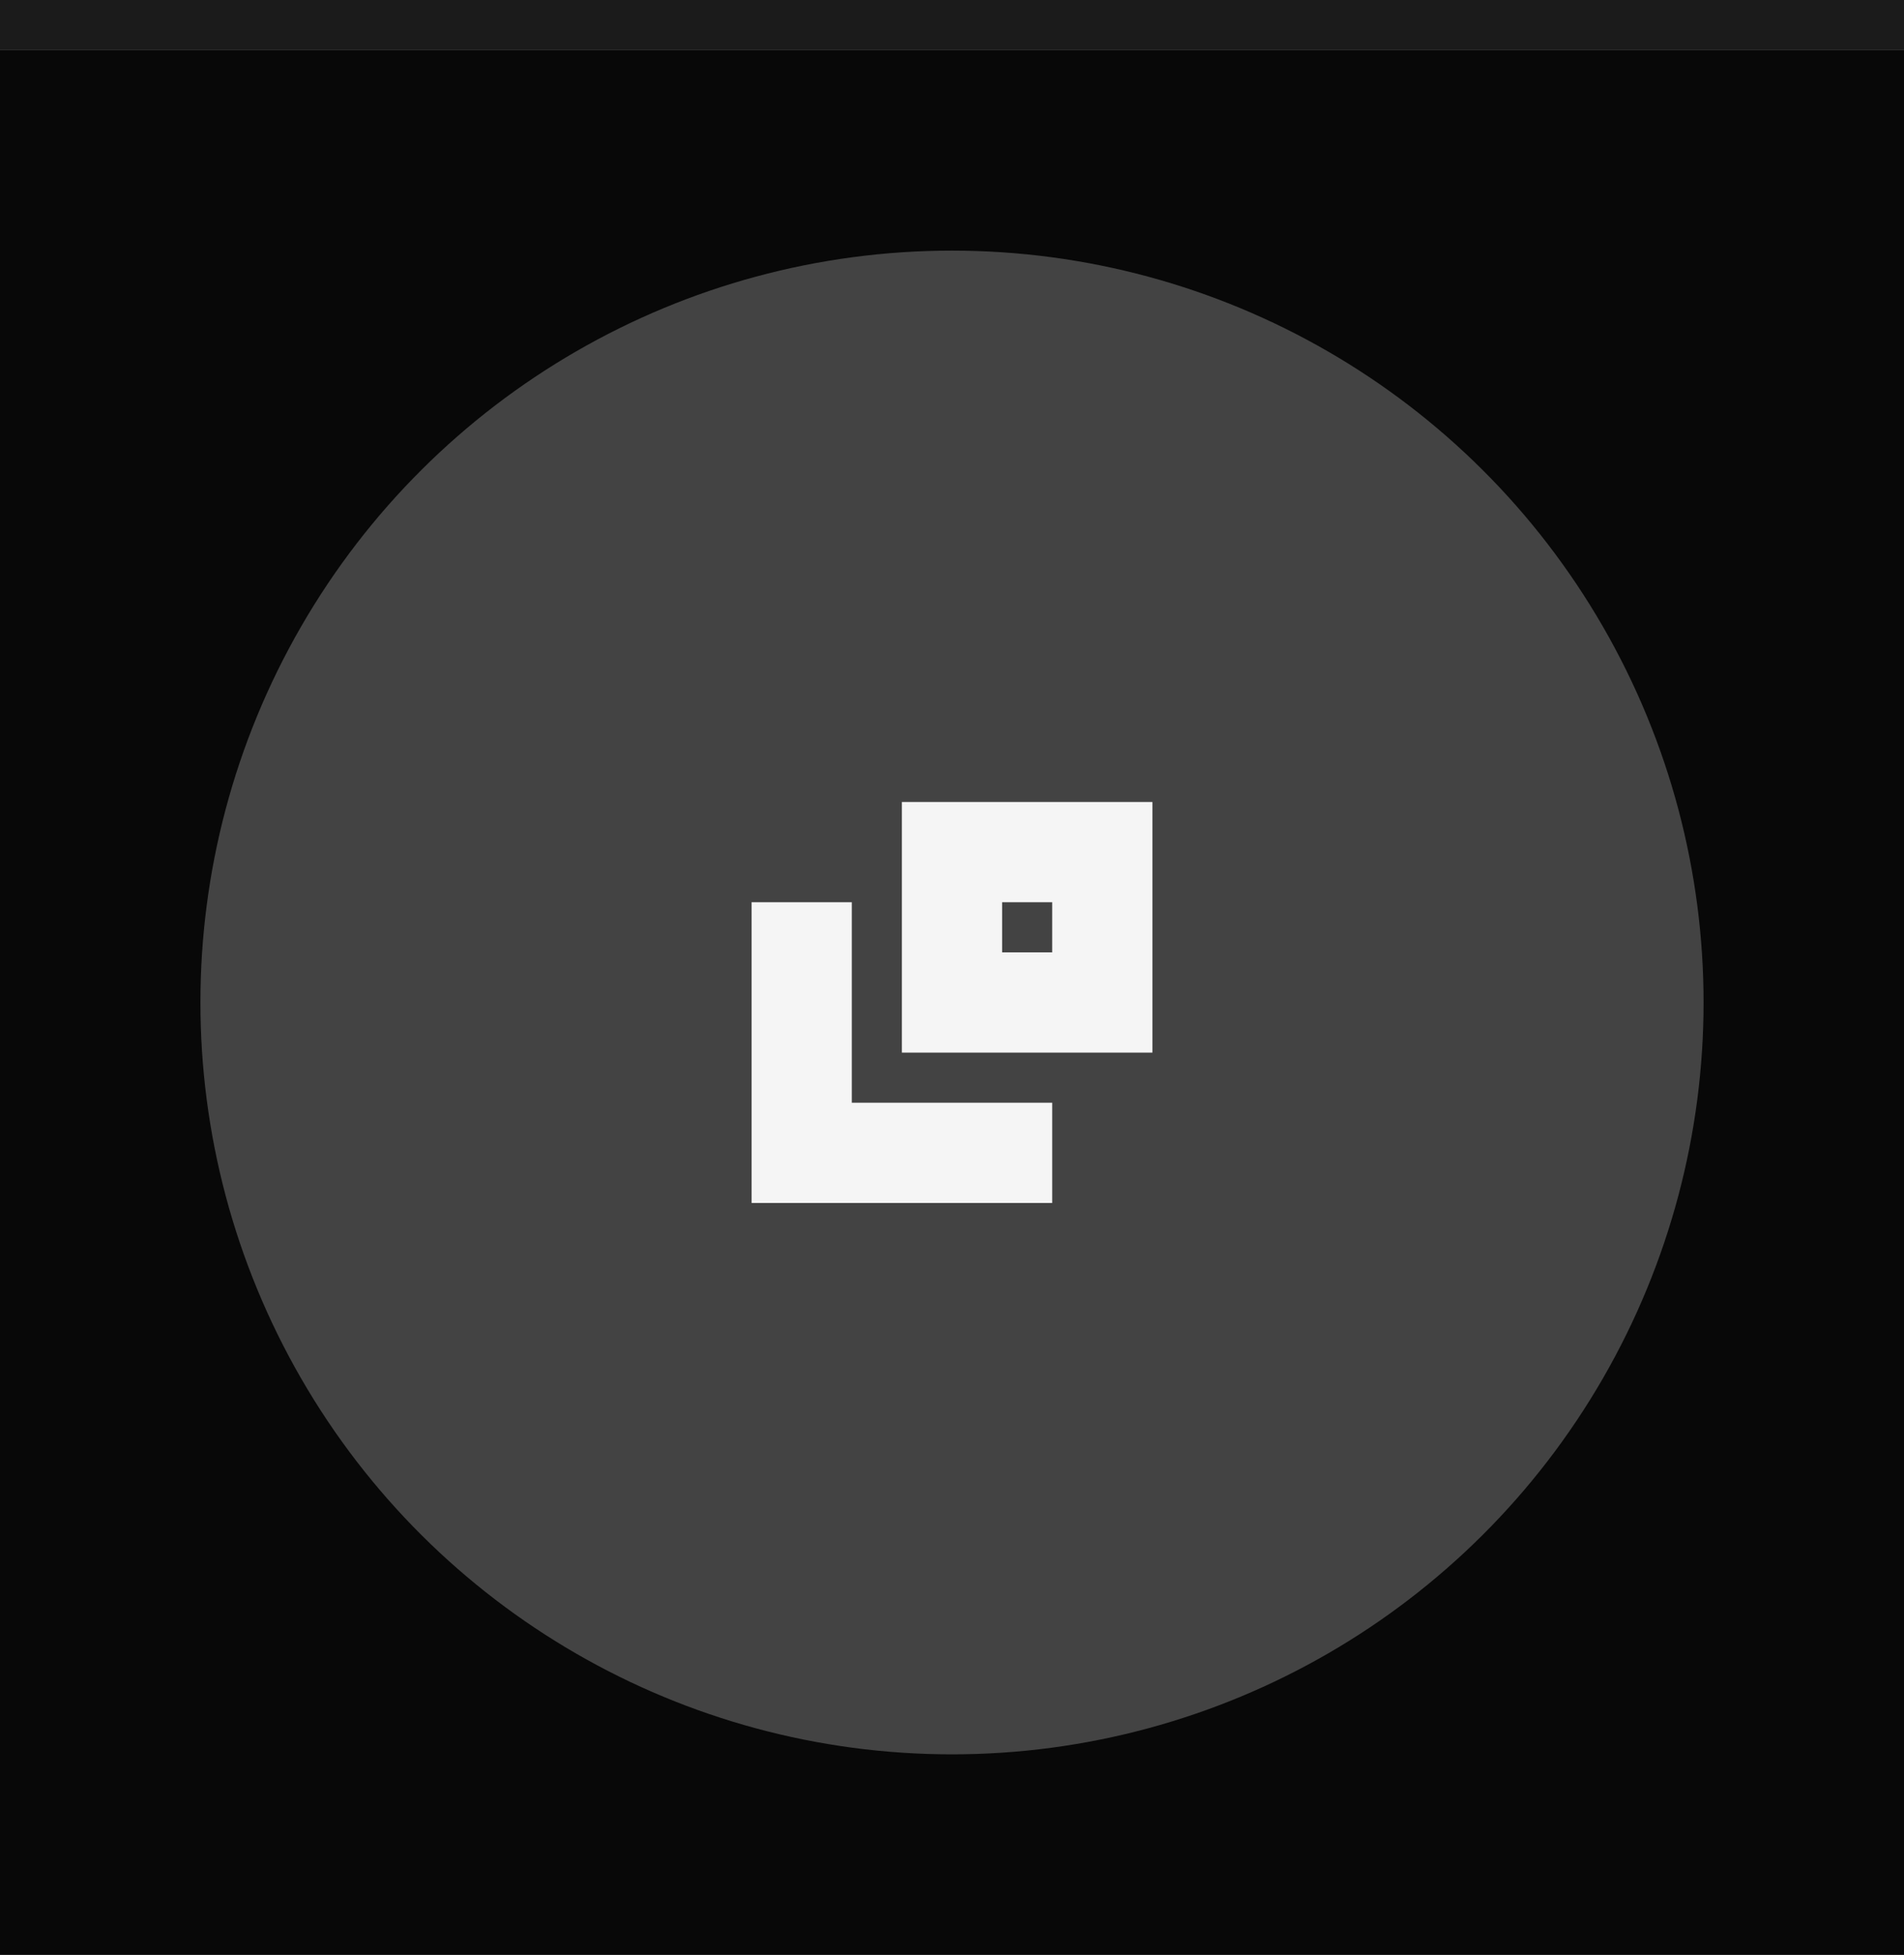 <?xml version="1.0" encoding="UTF-8" standalone="no"?>
<!-- Created with Inkscape (http://www.inkscape.org/) -->

<svg
   xmlns:dc="http://purl.org/dc/elements/1.1/"
   xmlns:cc="http://creativecommons.org/ns#"
   xmlns:rdf="http://www.w3.org/1999/02/22-rdf-syntax-ns#"
   xmlns:svg="http://www.w3.org/2000/svg"
   xmlns="http://www.w3.org/2000/svg"
   xmlns:sodipodi="http://sodipodi.sourceforge.net/DTD/sodipodi-0.dtd"
   xmlns:inkscape="http://www.inkscape.org/namespaces/inkscape"
   width="38"
   height="39"
   viewBox="0 0 38 39"
   id="svg4142"
   version="1.1"
   inkscape:version="0.92.4 (5da689c313, 2019-01-14)"
   sodipodi:docname="maximize-toggled-pressed.svg">
  <rect x="0" y="0" width="38" height="39" fill="#808080" stroke="none"/>
  <defs
     id="defs4144" />
  <sodipodi:namedview
     id="base"
     pagecolor="#1b1b1b"
     bordercolor="#666666"
     borderopacity="1.0"
     inkscape:pageopacity="0.0"
     inkscape:pageshadow="2"
     inkscape:zoom="11.313708"
     inkscape:cx="15.014319"
     inkscape:cy="19.203413"
     inkscape:document-units="px"
     inkscape:current-layer="layer1"
     showgrid="true"
     units="px"
     inkscape:window-width="1920"
     inkscape:window-height="1022"
     inkscape:window-x="0"
     inkscape:window-y="32"
     inkscape:window-maximized="1"
     inkscape:document-rotation="0">
    <inkscape:grid
       type="xygrid"
       id="grid4690" />
  </sodipodi:namedview>
  <g
     inkscape:label="Layer 1"
     inkscape:groupmode="layer"
     id="layer1"
     transform="translate(0,-1013.362)">
    <rect
       style="opacity:1;fill:#080808;fill-opacity:1;fill-rule:evenodd;stroke:none;stroke-width:4.258;stroke-linecap:butt;stroke-linejoin:miter;stroke-miterlimit:4;stroke-dasharray:none;stroke-dashoffset:478.437;stroke-opacity:1"
       id="rect4741"
       width="38"
       height="38"
       x="0"
       y="1014.362" />
    <circle
       style="fill:#f5f5f5;fill-opacity:0.25;stroke:none;stroke-width:0.75;stroke-linejoin:miter;stroke-miterlimit:4;stroke-dasharray:none;stroke-opacity:1"
       id="path2994"
       cx="1033.362"
       cy="-19"
       transform="rotate(90)"
       r="15" />
    <rect
       style="opacity:1;fill:#1b1b1b;fill-opacity:1;fill-rule:evenodd;stroke:none;stroke-width:3.454;stroke-linecap:butt;stroke-linejoin:miter;stroke-miterlimit:4;stroke-dasharray:none;stroke-dashoffset:478.437;stroke-opacity:1"
       id="rect4959"
       width="38"
       height="1"
       x="0"
       y="1013.362" />
    <path
       id="rect4513"
       style="opacity:1;fill:#f5f5f5;fill-opacity:1;fill-rule:evenodd"
       d="m 18,1029.362 v 5 h 5 v -5 z m 2,2 h 1 v 1 h -1 z m -3,4 h 4 v 2 h -4 z m -2,-4 h 2 v 6 h -2 z"
       inkscape:connector-curvature="0"
       sodipodi:nodetypes="cccccccccccccccccccc" />
  </g>
</svg>
